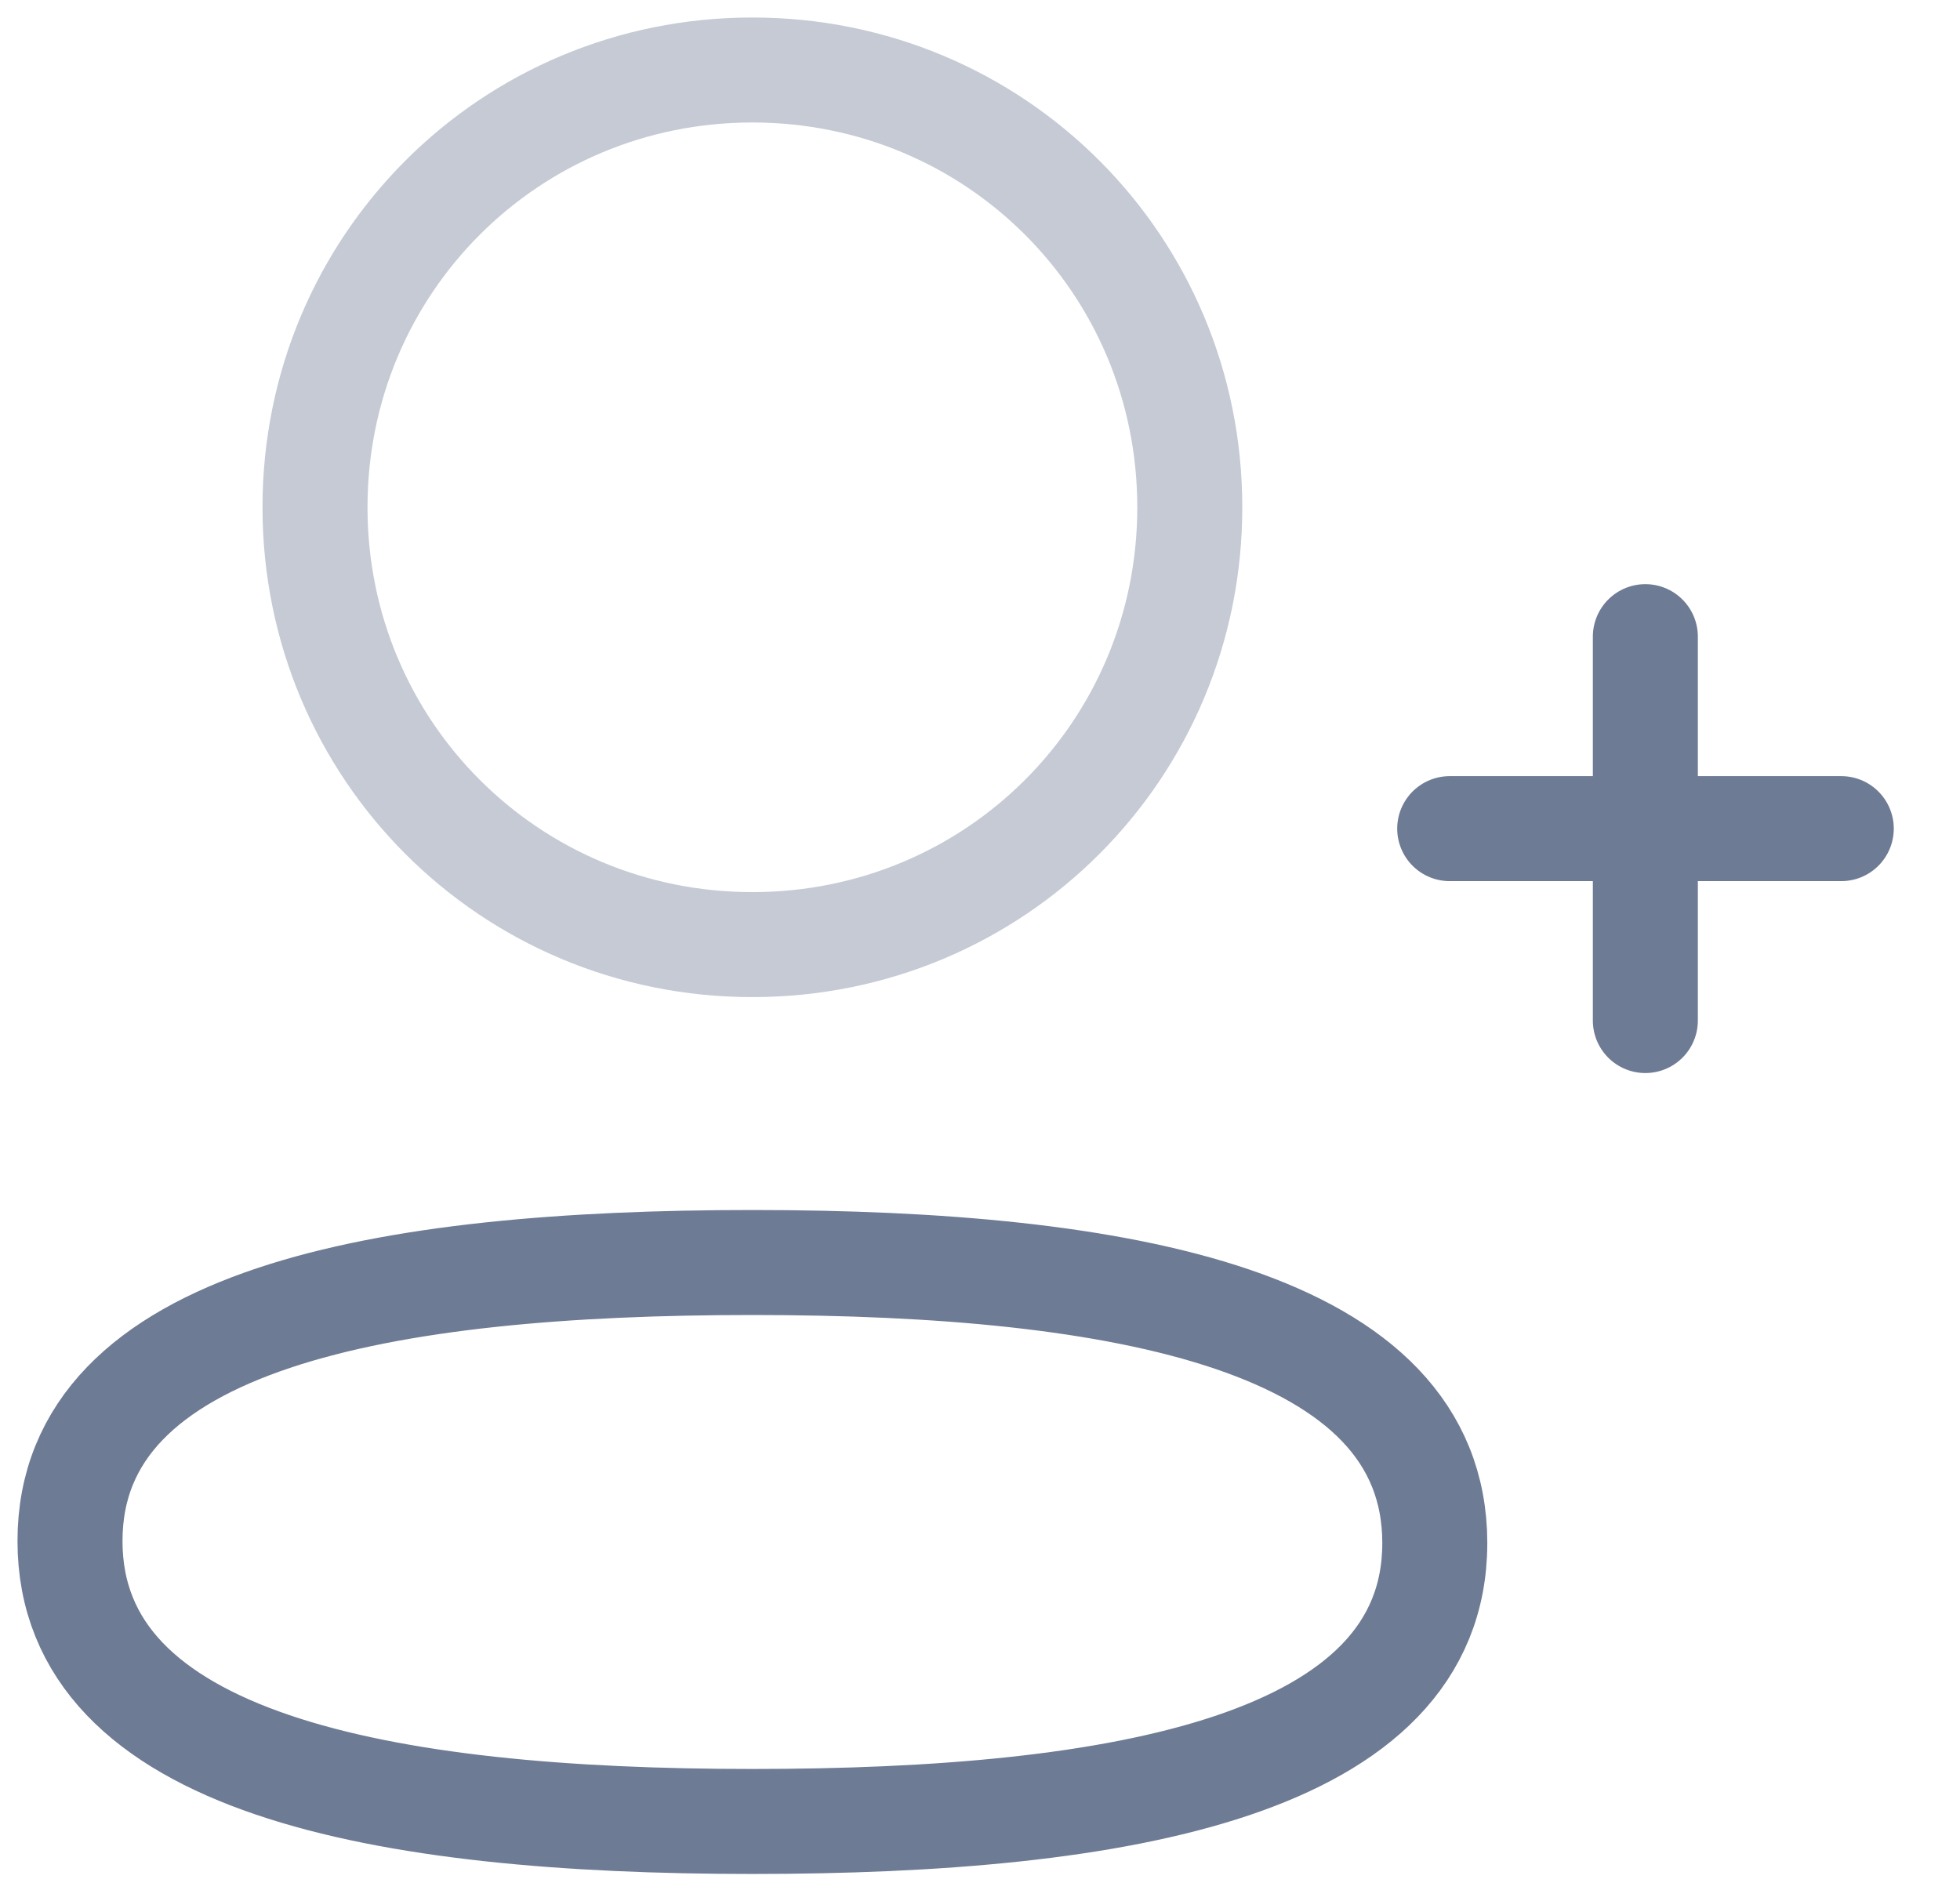 <svg width="28" height="27" viewBox="0 0 28 27" fill="none" xmlns="http://www.w3.org/2000/svg">
<path fill-rule="evenodd" clip-rule="evenodd" d="M10.748 18.038C5.491 18.038 1 18.832 1 22.017C1 25.2 5.462 26.024 10.748 26.024C16.006 26.024 20.497 25.228 20.497 22.046C20.497 18.863 16.035 18.038 10.748 18.038Z" stroke="#6E7B94" stroke-width="1.5" stroke-linecap="round" stroke-linejoin="round"/>
<path opacity="0.4" fill-rule="evenodd" clip-rule="evenodd" d="M10.748 13.496C14.217 13.496 16.997 10.716 16.997 7.248C16.997 3.779 14.217 1 10.748 1C7.281 1 4.5 3.779 4.5 7.248C4.5 10.716 7.281 13.496 10.748 13.496Z" stroke="#6E7B94" stroke-width="1.5" stroke-linecap="round" stroke-linejoin="round"/>
<path d="M23.505 9.096V14.581" stroke="#6E7B94" stroke-width="1.5" stroke-linecap="round" stroke-linejoin="round"/>
<path d="M26.304 11.839H20.71" stroke="#6E7B94" stroke-width="1.5" stroke-linecap="round" stroke-linejoin="round"/>
</svg>
